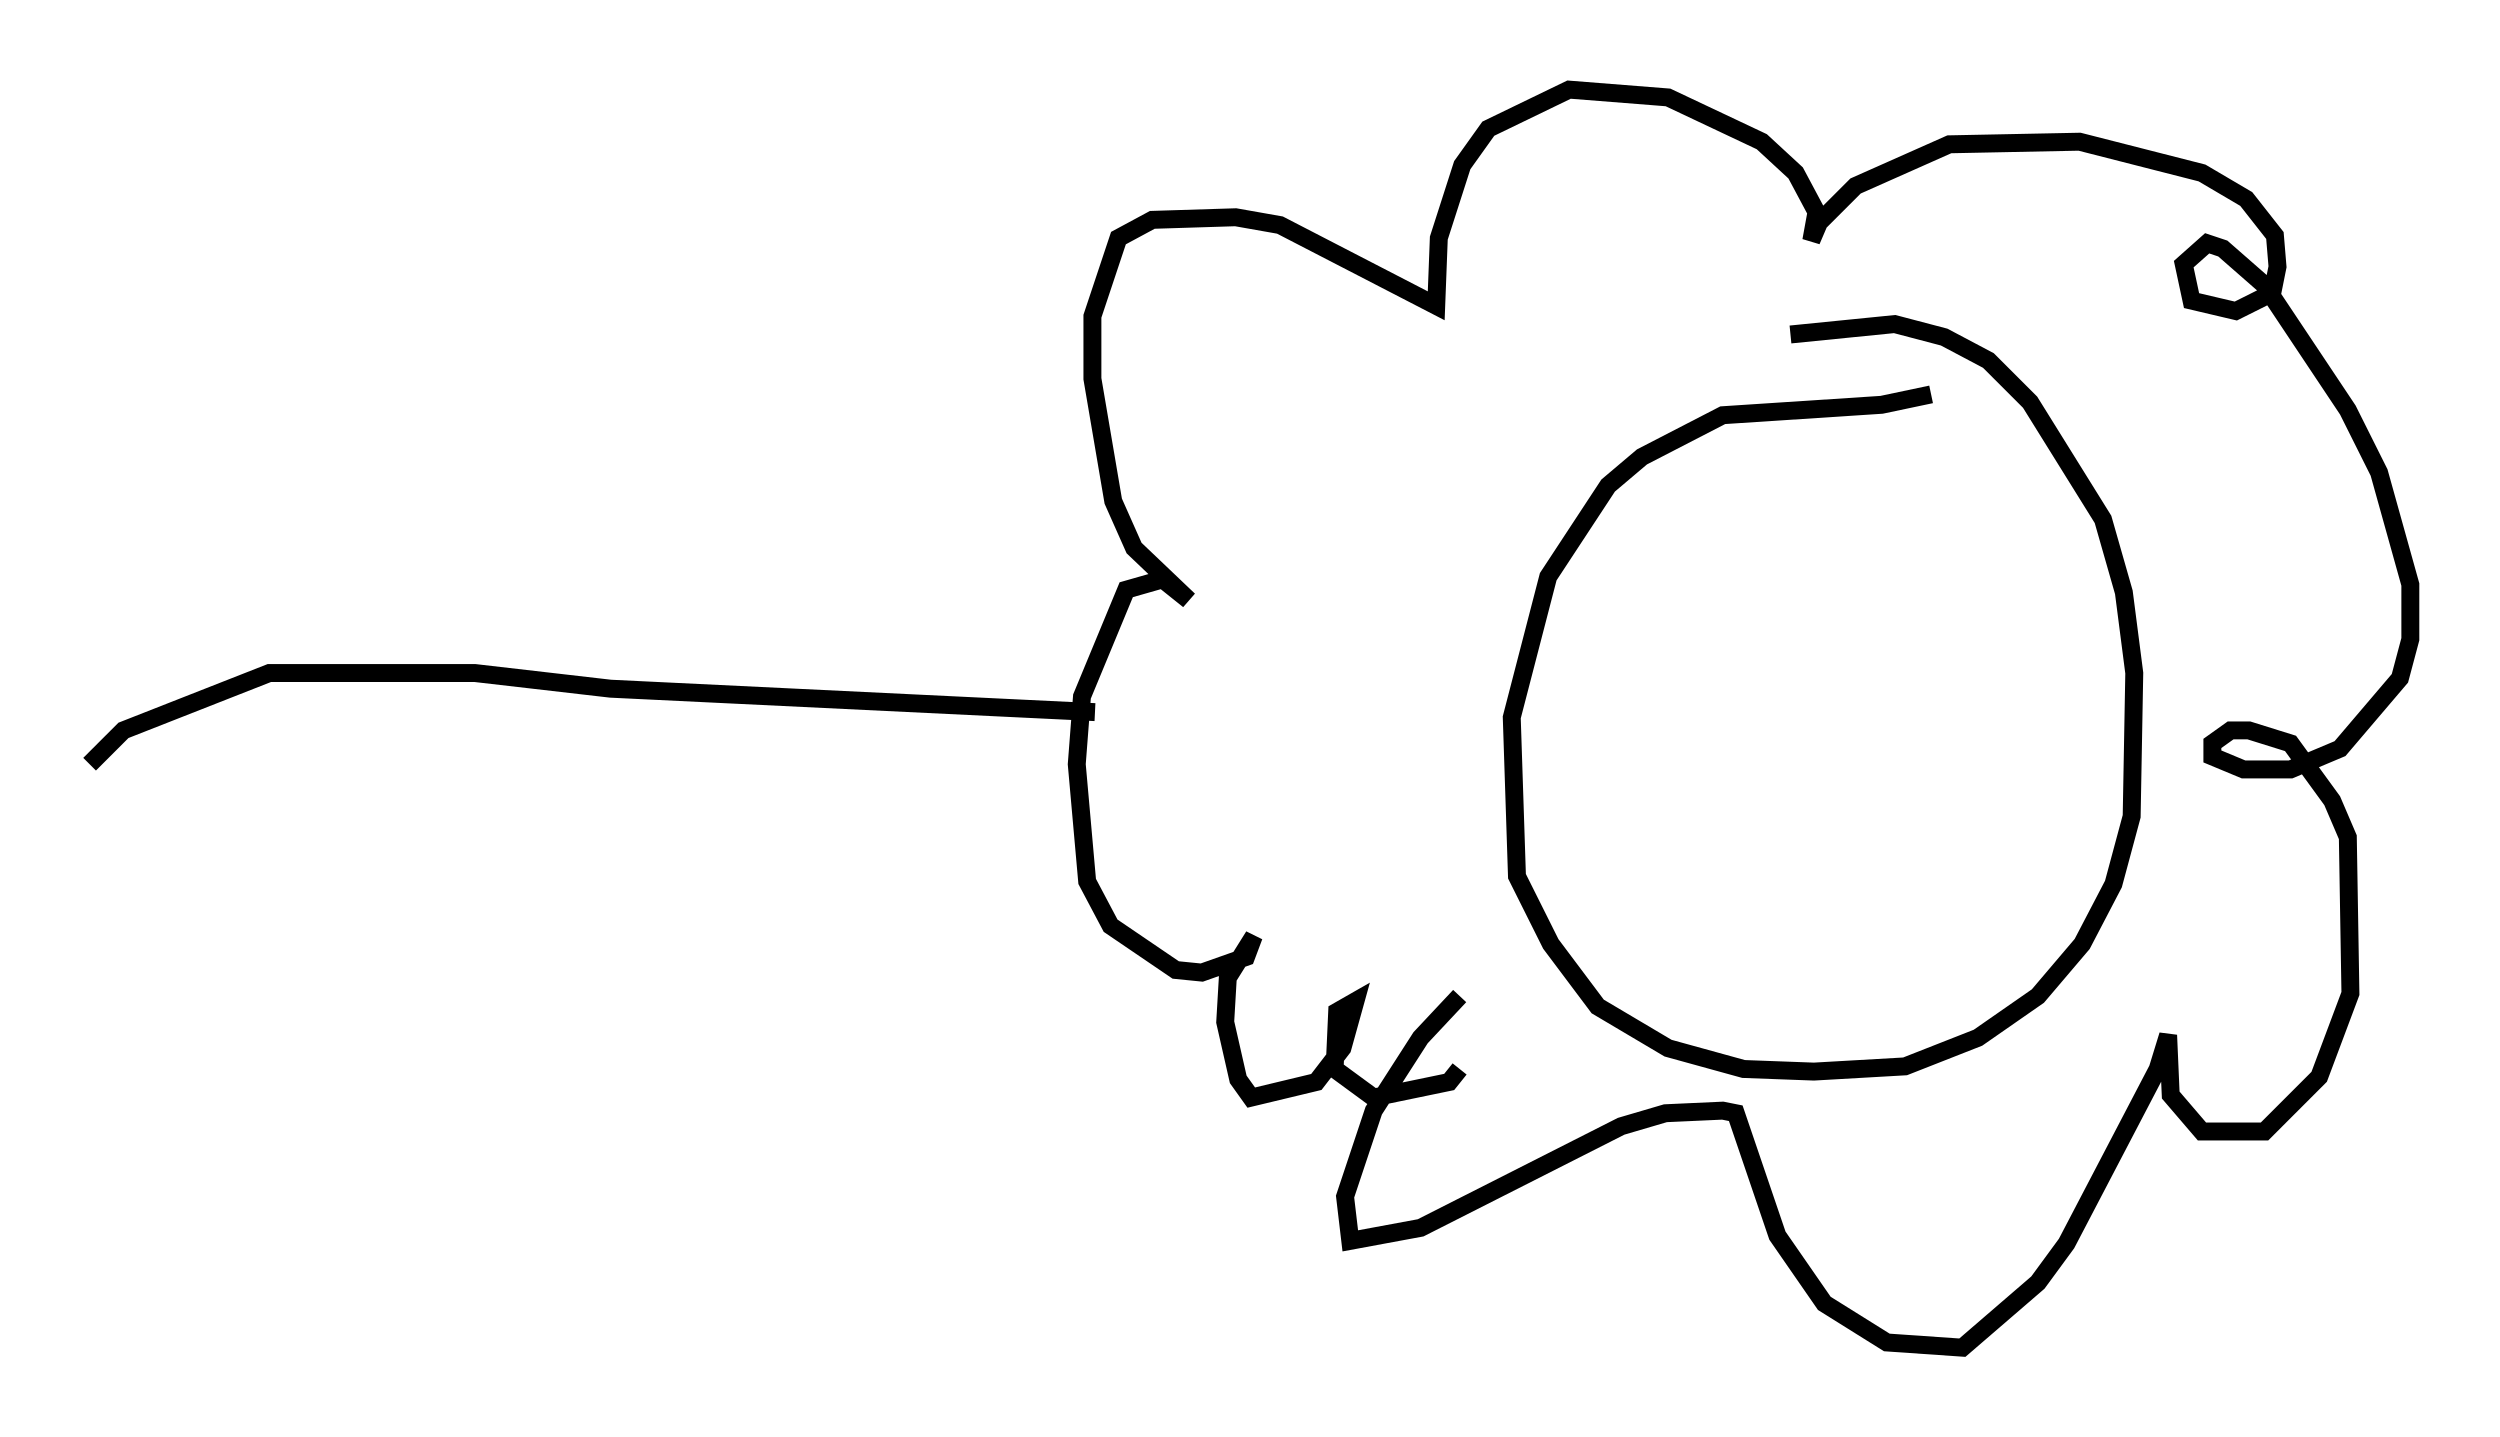 <?xml version="1.0" encoding="utf-8" ?>
<svg baseProfile="full" height="80.156" version="1.1" width="139.419" xmlns="http://www.w3.org/2000/svg" xmlns:ev="http://www.w3.org/2001/xml-events" xmlns:xlink="http://www.w3.org/1999/xlink"><defs /><rect fill="white" height="80.156" width="139.419" x="0" y="0" /><path d="M108.274, 22.866 m-0.581, -0.872 l-2.76, 0.581 -8.86, 0.581 l-4.503, 2.324 -1.888, 1.598 l-3.341, 5.084 -2.034, 7.844 l0.291, 8.86 1.888, 3.777 l2.615, 3.486 3.922, 2.324 l4.212, 1.162 3.922, 0.145 l5.084, -0.291 4.067, -1.598 l3.341, -2.324 2.469, -2.905 l1.743, -3.341 1.017, -3.777 l0.145, -7.989 -0.581, -4.503 l-1.162, -4.067 -4.067, -6.536 l-2.324, -2.324 -2.469, -1.307 l-2.76, -0.726 -5.81, 0.581 m-18.447, 36.894 l-2.179, 2.324 -2.615, 4.067 l-1.598, 4.793 0.291, 2.469 l3.922, -0.726 11.184, -5.665 l2.469, -0.726 3.196, -0.145 l0.726, 0.145 2.324, 6.827 l2.615, 3.777 3.486, 2.179 l4.212, 0.291 4.212, -3.631 l1.598, -2.179 5.084, -9.732 l0.581, -1.888 0.145, 3.341 l1.743, 2.034 3.486, 0.0 l3.05, -3.05 1.743, -4.648 l-0.145, -8.715 -0.872, -2.034 l-2.324, -3.196 -2.324, -0.726 l-1.017, 0.0 -1.017, 0.726 l0.0, 0.726 1.743, 0.726 l2.615, 0.0 2.76, -1.162 l3.341, -3.922 0.581, -2.179 l0.0, -3.05 -1.743, -6.246 l-1.743, -3.486 -4.648, -6.972 l-2.324, -2.034 -0.872, -0.291 l-1.307, 1.162 0.436, 2.034 l2.469, 0.581 2.034, -1.017 l0.291, -1.453 -0.145, -1.743 l-1.598, -2.034 -2.469, -1.453 l-6.827, -1.743 -7.263, 0.145 l-5.229, 2.324 -2.034, 2.034 l-0.436, 1.017 0.291, -1.598 l-1.162, -2.179 -1.888, -1.743 l-5.229, -2.469 -5.52, -0.436 l-4.503, 2.179 -1.453, 2.034 l-1.307, 4.067 -0.145, 3.777 l-8.715, -4.503 -2.469, -0.436 l-4.648, 0.145 -1.888, 1.017 l-1.453, 4.358 0.0, 3.486 l1.162, 6.827 1.162, 2.615 l3.05, 2.905 -1.453, -1.162 l-2.034, 0.581 -2.469, 5.955 l-0.291, 3.777 0.581, 6.536 l1.307, 2.469 3.631, 2.469 l1.453, 0.145 2.469, -0.872 l0.436, -1.162 -1.453, 2.324 l-0.145, 2.469 0.726, 3.196 l0.726, 1.017 3.631, -0.872 l1.453, -1.888 0.726, -2.615 l-1.017, 0.581 -0.145, 3.196 l2.179, 1.598 4.212, -0.872 l0.581, -0.726 m-24.983, -16.268 l0.0, 0.0 m4.648, -3.631 l-27.017, -1.307 -7.553, -0.872 l-11.475, 0.0 -8.134, 3.196 l-1.888, 1.888 " fill="none" stroke="black" stroke-width="1" /></svg>